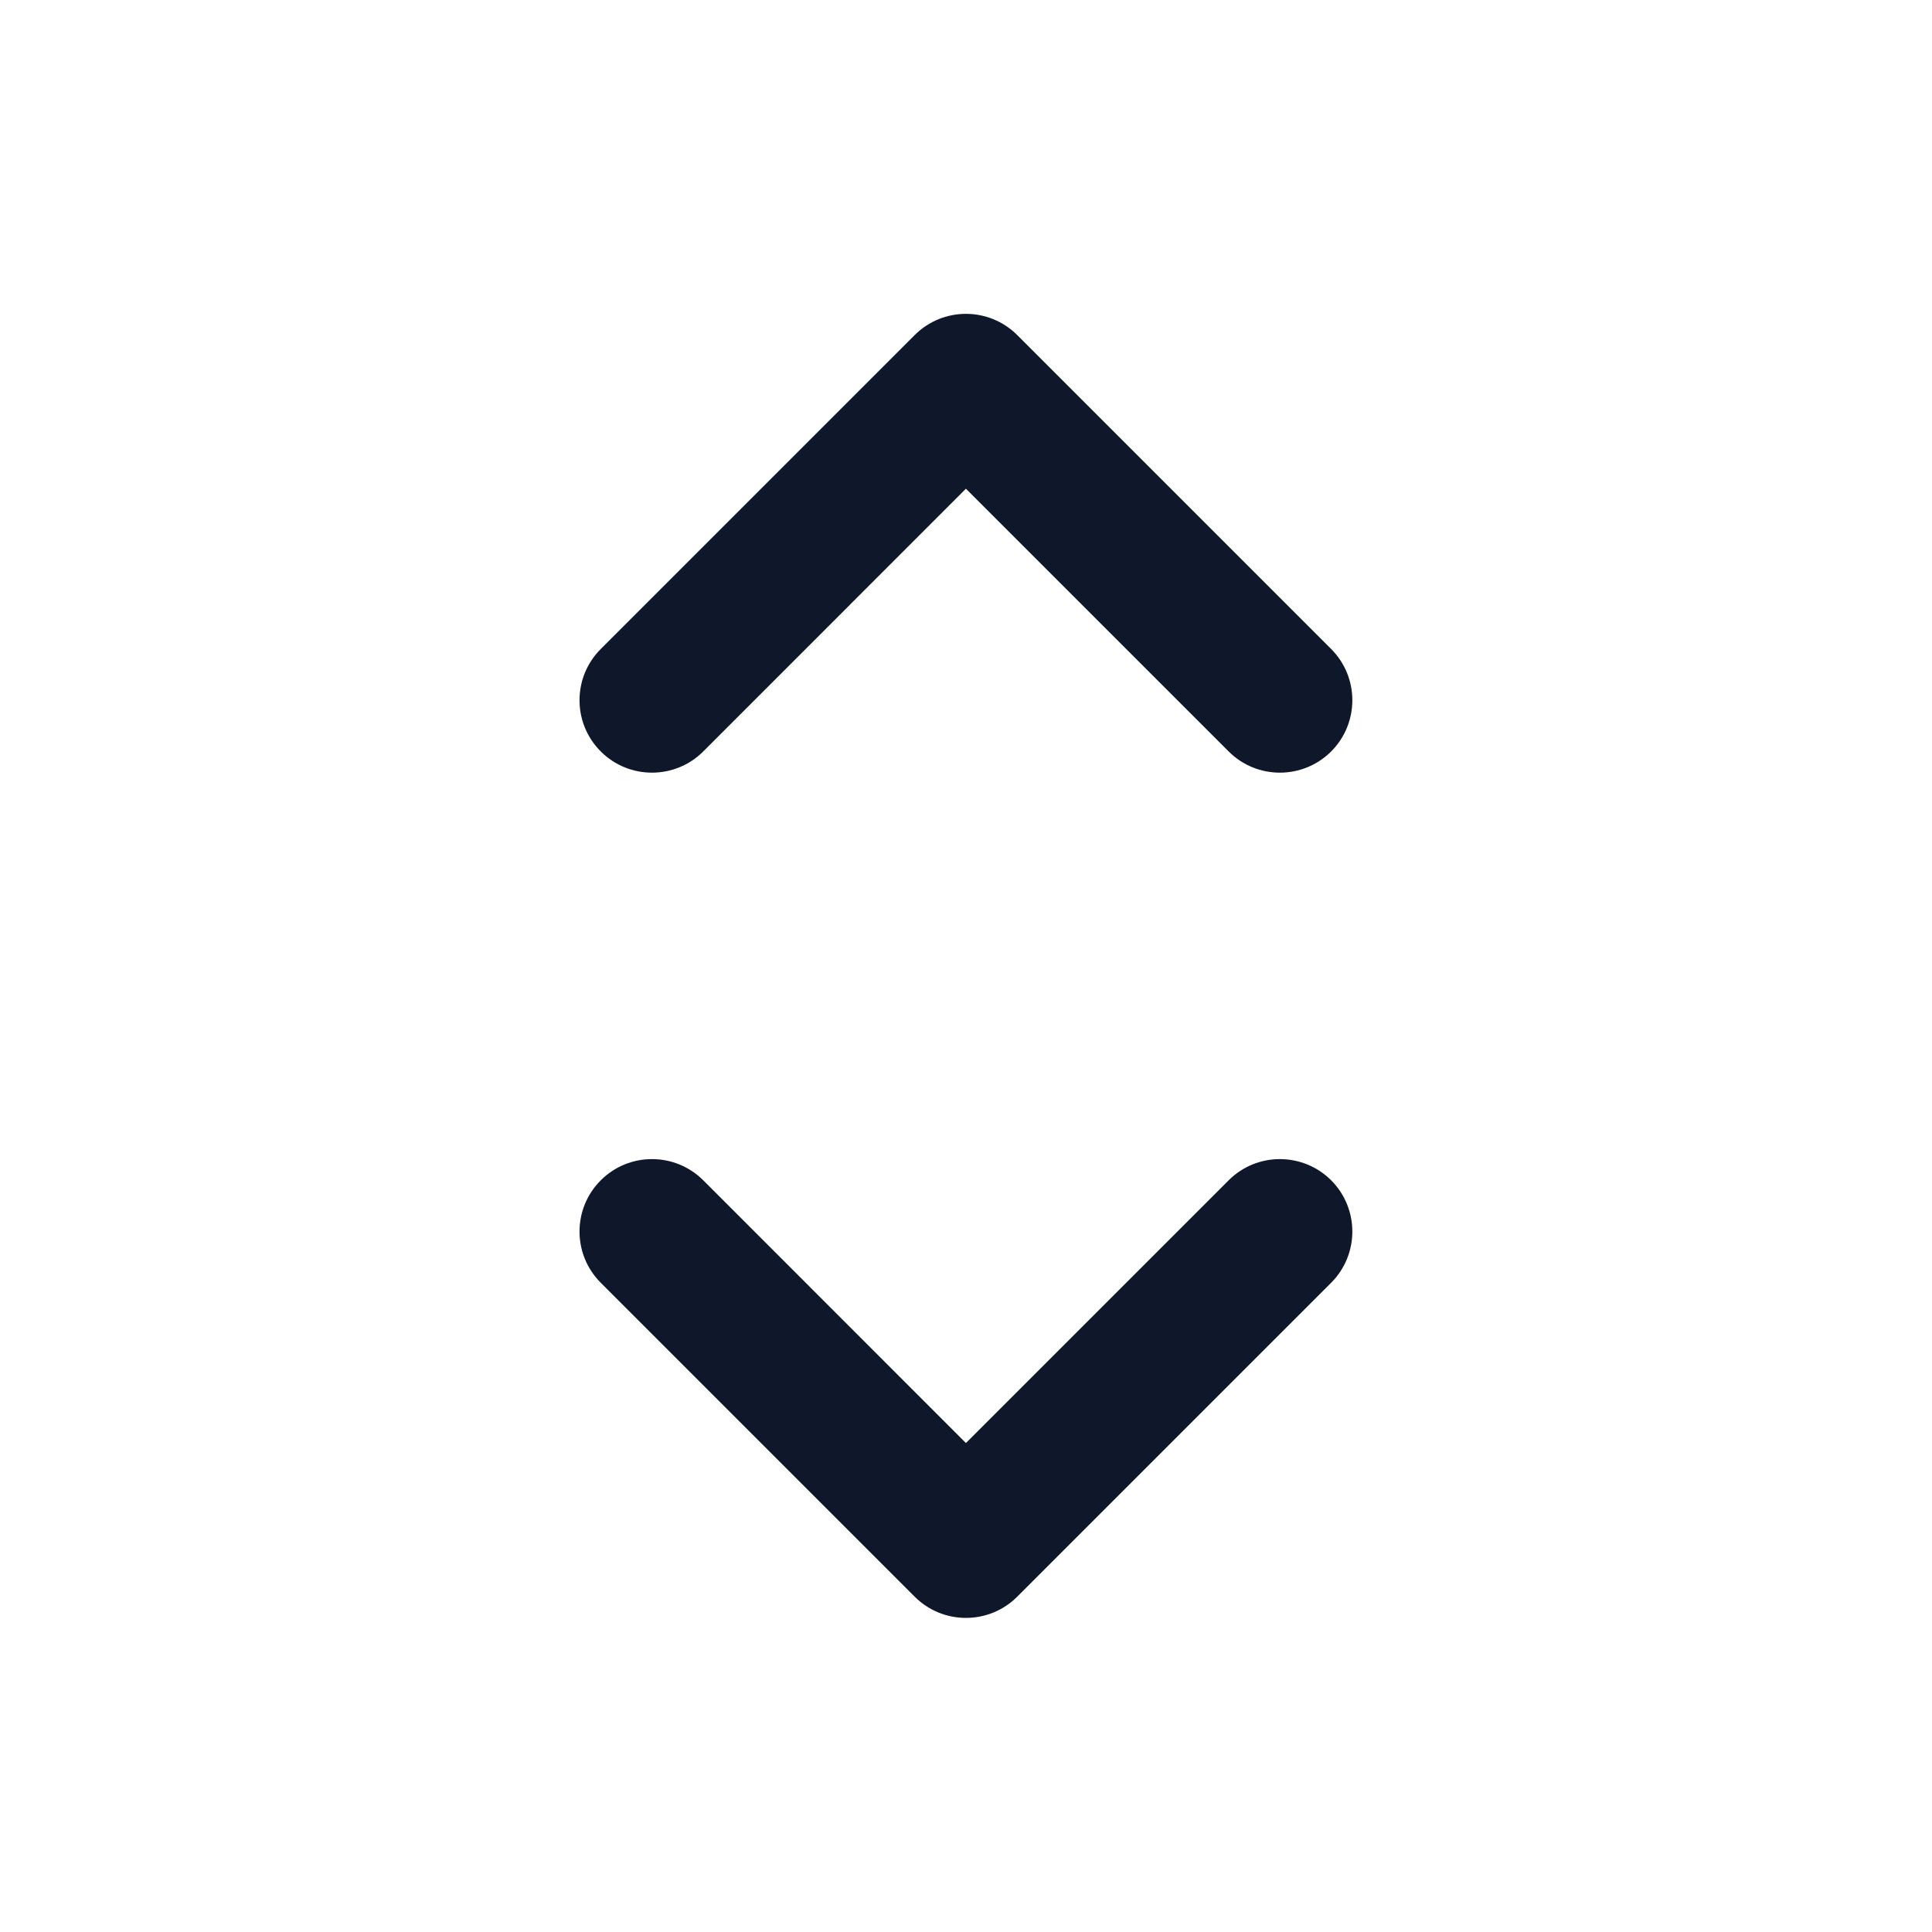 <svg width="24" height="24" viewBox="0 0 24 24" fill="none" xmlns="http://www.w3.org/2000/svg">
<path fill-rule="evenodd" clip-rule="evenodd" d="M12.636 4.162C12.284 3.811 11.714 3.811 11.363 4.162L7.463 8.062C7.111 8.414 7.111 8.983 7.463 9.335C7.814 9.686 8.384 9.686 8.736 9.335L11.999 6.071L15.263 9.335C15.614 9.686 16.184 9.686 16.536 9.335C16.887 8.983 16.887 8.414 16.536 8.062L12.636 4.162ZM7.463 15.935L11.363 19.835C11.714 20.186 12.284 20.186 12.636 19.835L16.536 15.935C16.887 15.583 16.887 15.014 16.536 14.662C16.184 14.311 15.614 14.311 15.263 14.662L11.999 17.926L8.736 14.662C8.384 14.311 7.814 14.311 7.463 14.662C7.111 15.014 7.111 15.583 7.463 15.935Z" fill="#0F172A"/>
</svg>
